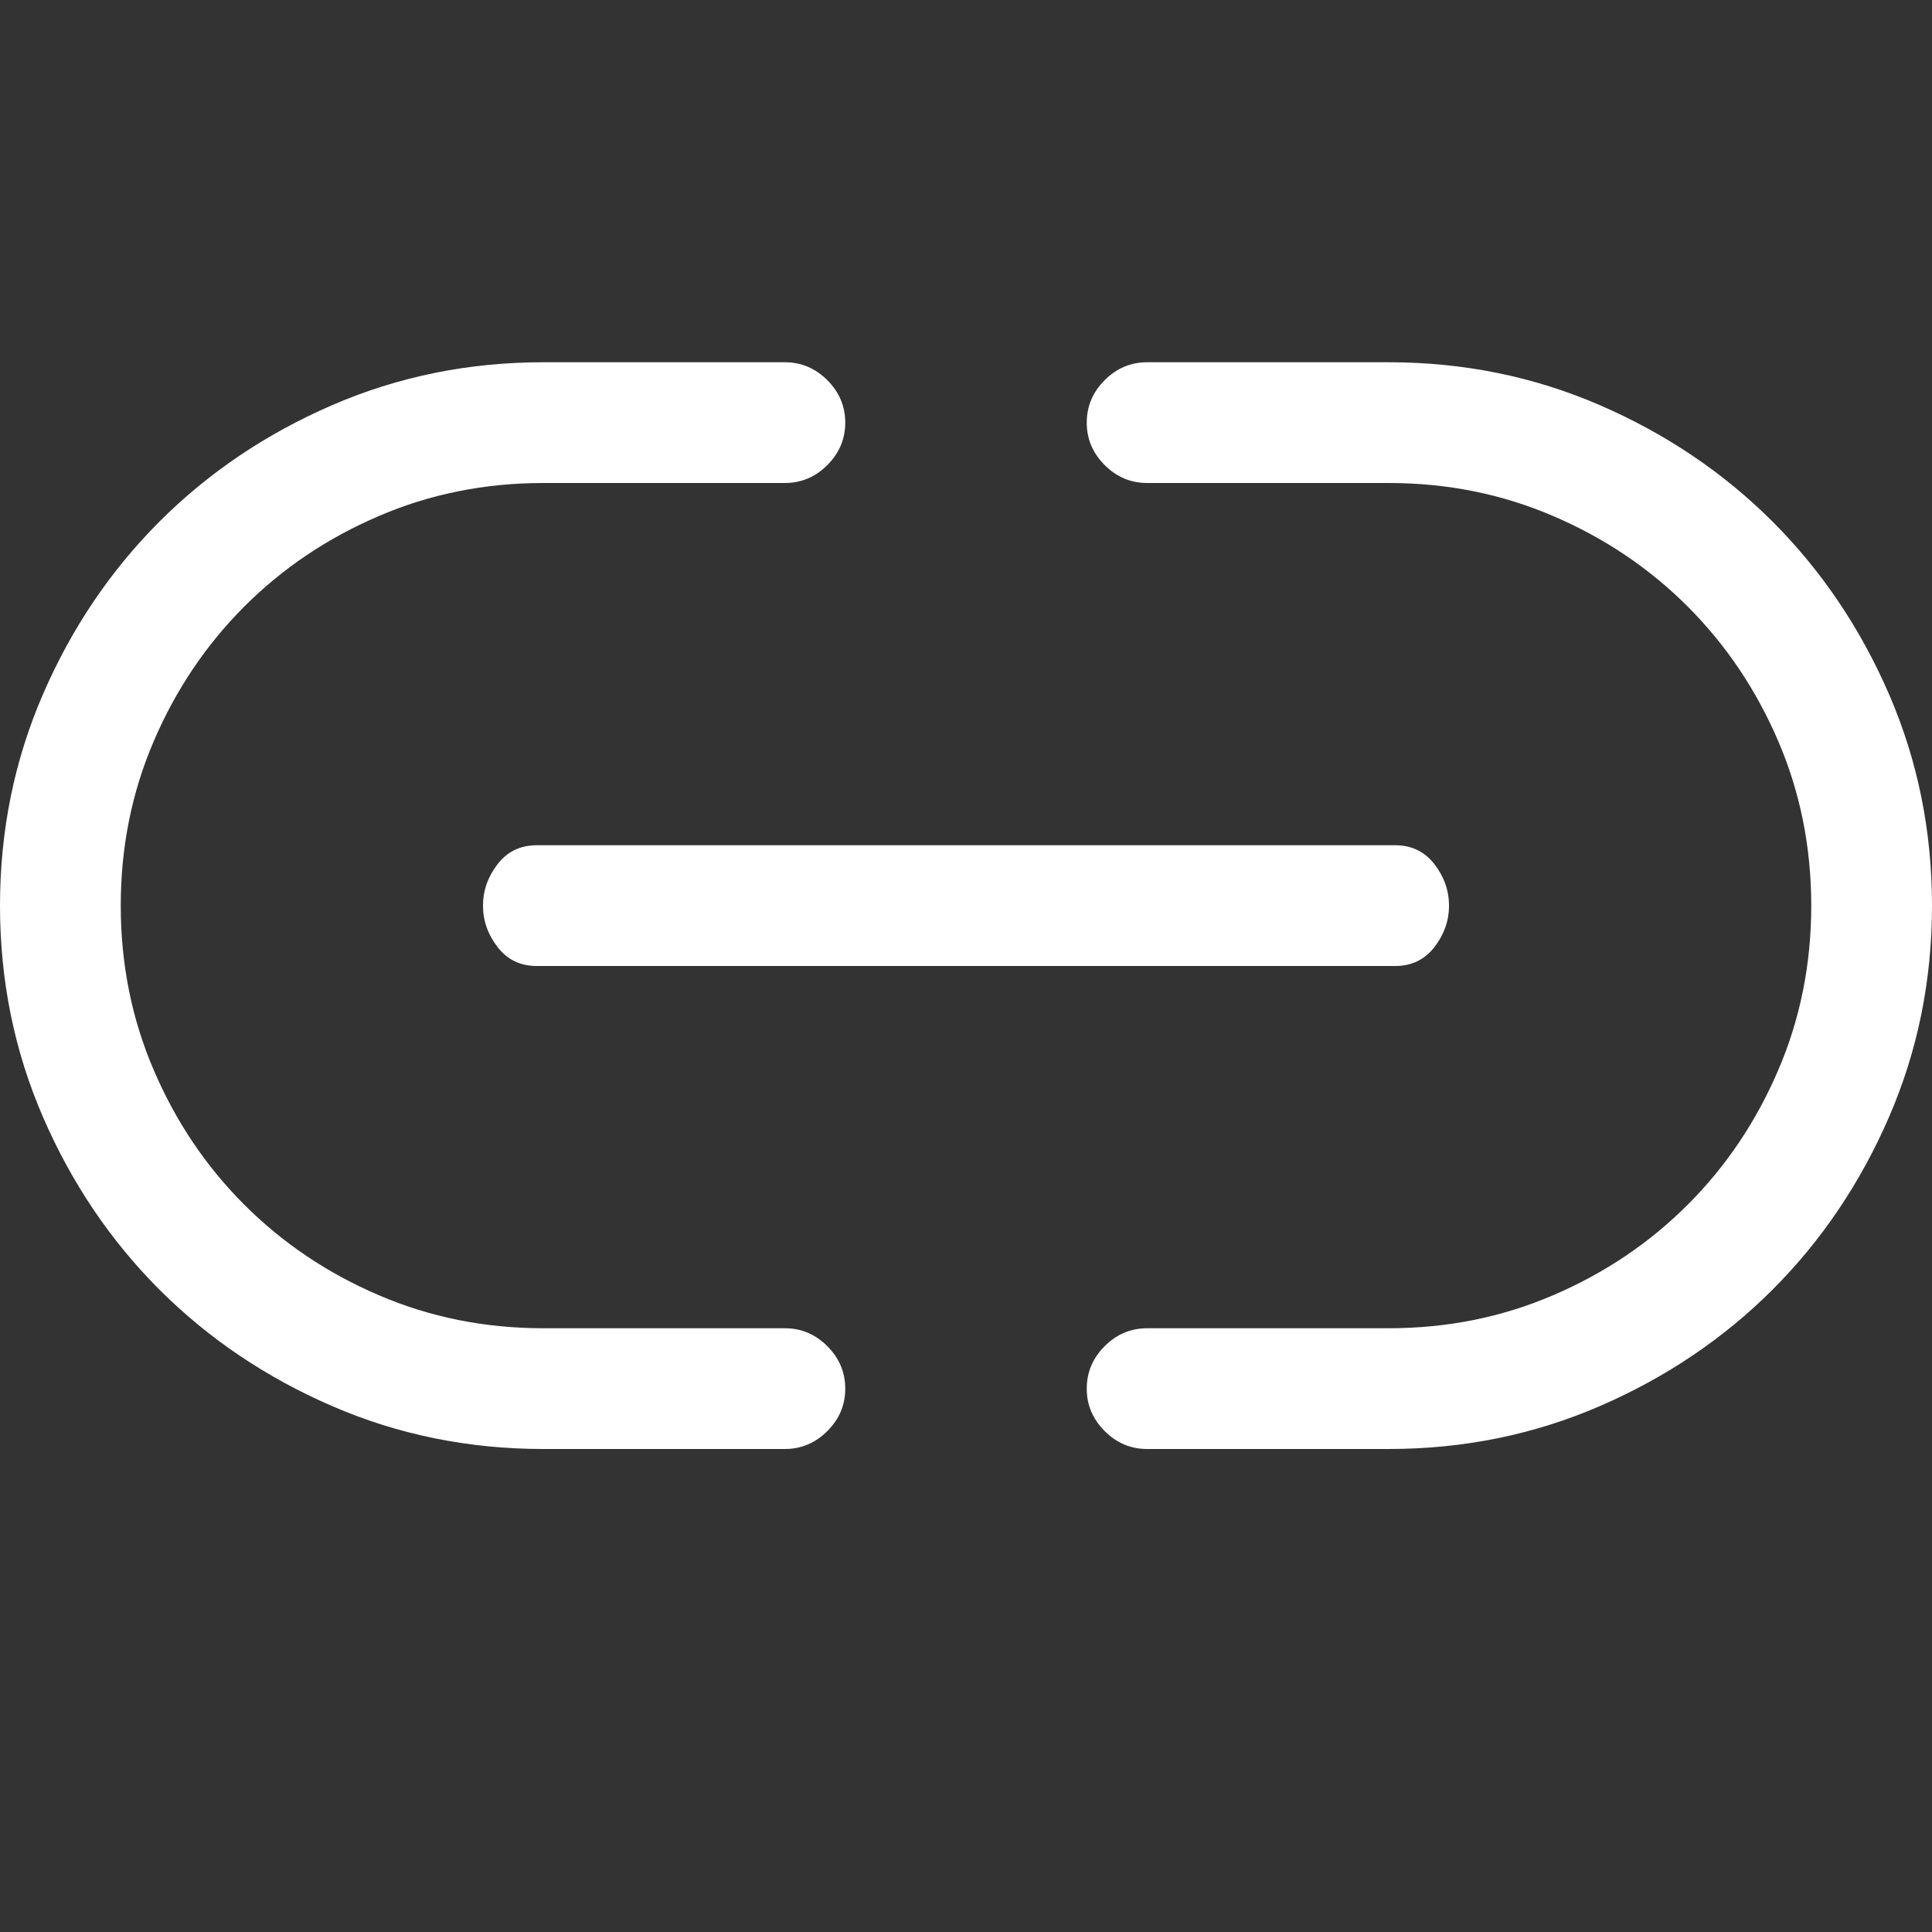 <?xml version="1.0" encoding="utf-8"?>
<svg width="18px" height="18px" viewBox="0 0 18 18" version="1.1" xmlns:xlink="http://www.w3.org/1999/xlink" xmlns="http://www.w3.org/2000/svg">
  <rect x="0" y="0" width="18" height="18" fill="#333333" stroke="none"/>
  <desc>Created with Lunacy</desc>
  <g id="" fill="#FFFFFF">
    <path d="M5.062 13.5Q4.017 13.5 3.094 13.1Q2.171 12.7 1.485 12.015Q0.8 11.329 0.4 10.406Q0 9.483 0 8.438Q0 7.392 0.4 6.469Q0.8 5.546 1.485 4.86Q2.171 4.175 3.094 3.775Q4.017 3.375 5.062 3.375L7.312 3.375Q7.541 3.375 7.708 3.542Q7.875 3.709 7.875 3.938Q7.875 4.166 7.708 4.333Q7.541 4.5 7.312 4.5L5.062 4.5Q4.245 4.5 3.529 4.808Q2.812 5.115 2.276 5.651Q1.74 6.188 1.433 6.904Q1.125 7.62 1.125 8.438Q1.125 9.255 1.433 9.971Q1.74 10.688 2.276 11.224Q2.812 11.76 3.529 12.067Q4.245 12.375 5.062 12.375L7.312 12.375Q7.541 12.375 7.708 12.542Q7.875 12.709 7.875 12.938Q7.875 13.166 7.708 13.333Q7.541 13.5 7.312 13.5L5.062 13.5ZM10.688 13.5Q10.459 13.5 10.292 13.333Q10.125 13.166 10.125 12.938Q10.125 12.709 10.292 12.542Q10.459 12.375 10.688 12.375L12.938 12.375Q13.755 12.375 14.471 12.067Q15.188 11.76 15.724 11.224Q16.26 10.688 16.567 9.971Q16.875 9.255 16.875 8.438Q16.875 7.62 16.567 6.904Q16.26 6.188 15.724 5.651Q15.188 5.115 14.471 4.808Q13.755 4.5 12.938 4.5L10.688 4.5Q10.459 4.5 10.292 4.333Q10.125 4.166 10.125 3.938Q10.125 3.709 10.292 3.542Q10.459 3.375 10.688 3.375L12.938 3.375Q13.983 3.375 14.906 3.775Q15.829 4.175 16.515 4.86Q17.2 5.546 17.6 6.469Q18 7.392 18 8.438Q18 9.483 17.6 10.406Q17.2 11.329 16.515 12.015Q15.829 12.7 14.906 13.1Q13.983 13.5 12.938 13.5L10.688 13.5ZM5.001 9Q4.772 9 4.636 8.824Q4.5 8.648 4.5 8.438Q4.5 8.227 4.636 8.051Q4.772 7.875 5.001 7.875L12.999 7.875Q13.227 7.875 13.364 8.051Q13.5 8.227 13.5 8.438Q13.5 8.648 13.364 8.824Q13.227 9 12.999 9L5.001 9Z" />
  </g>
</svg>